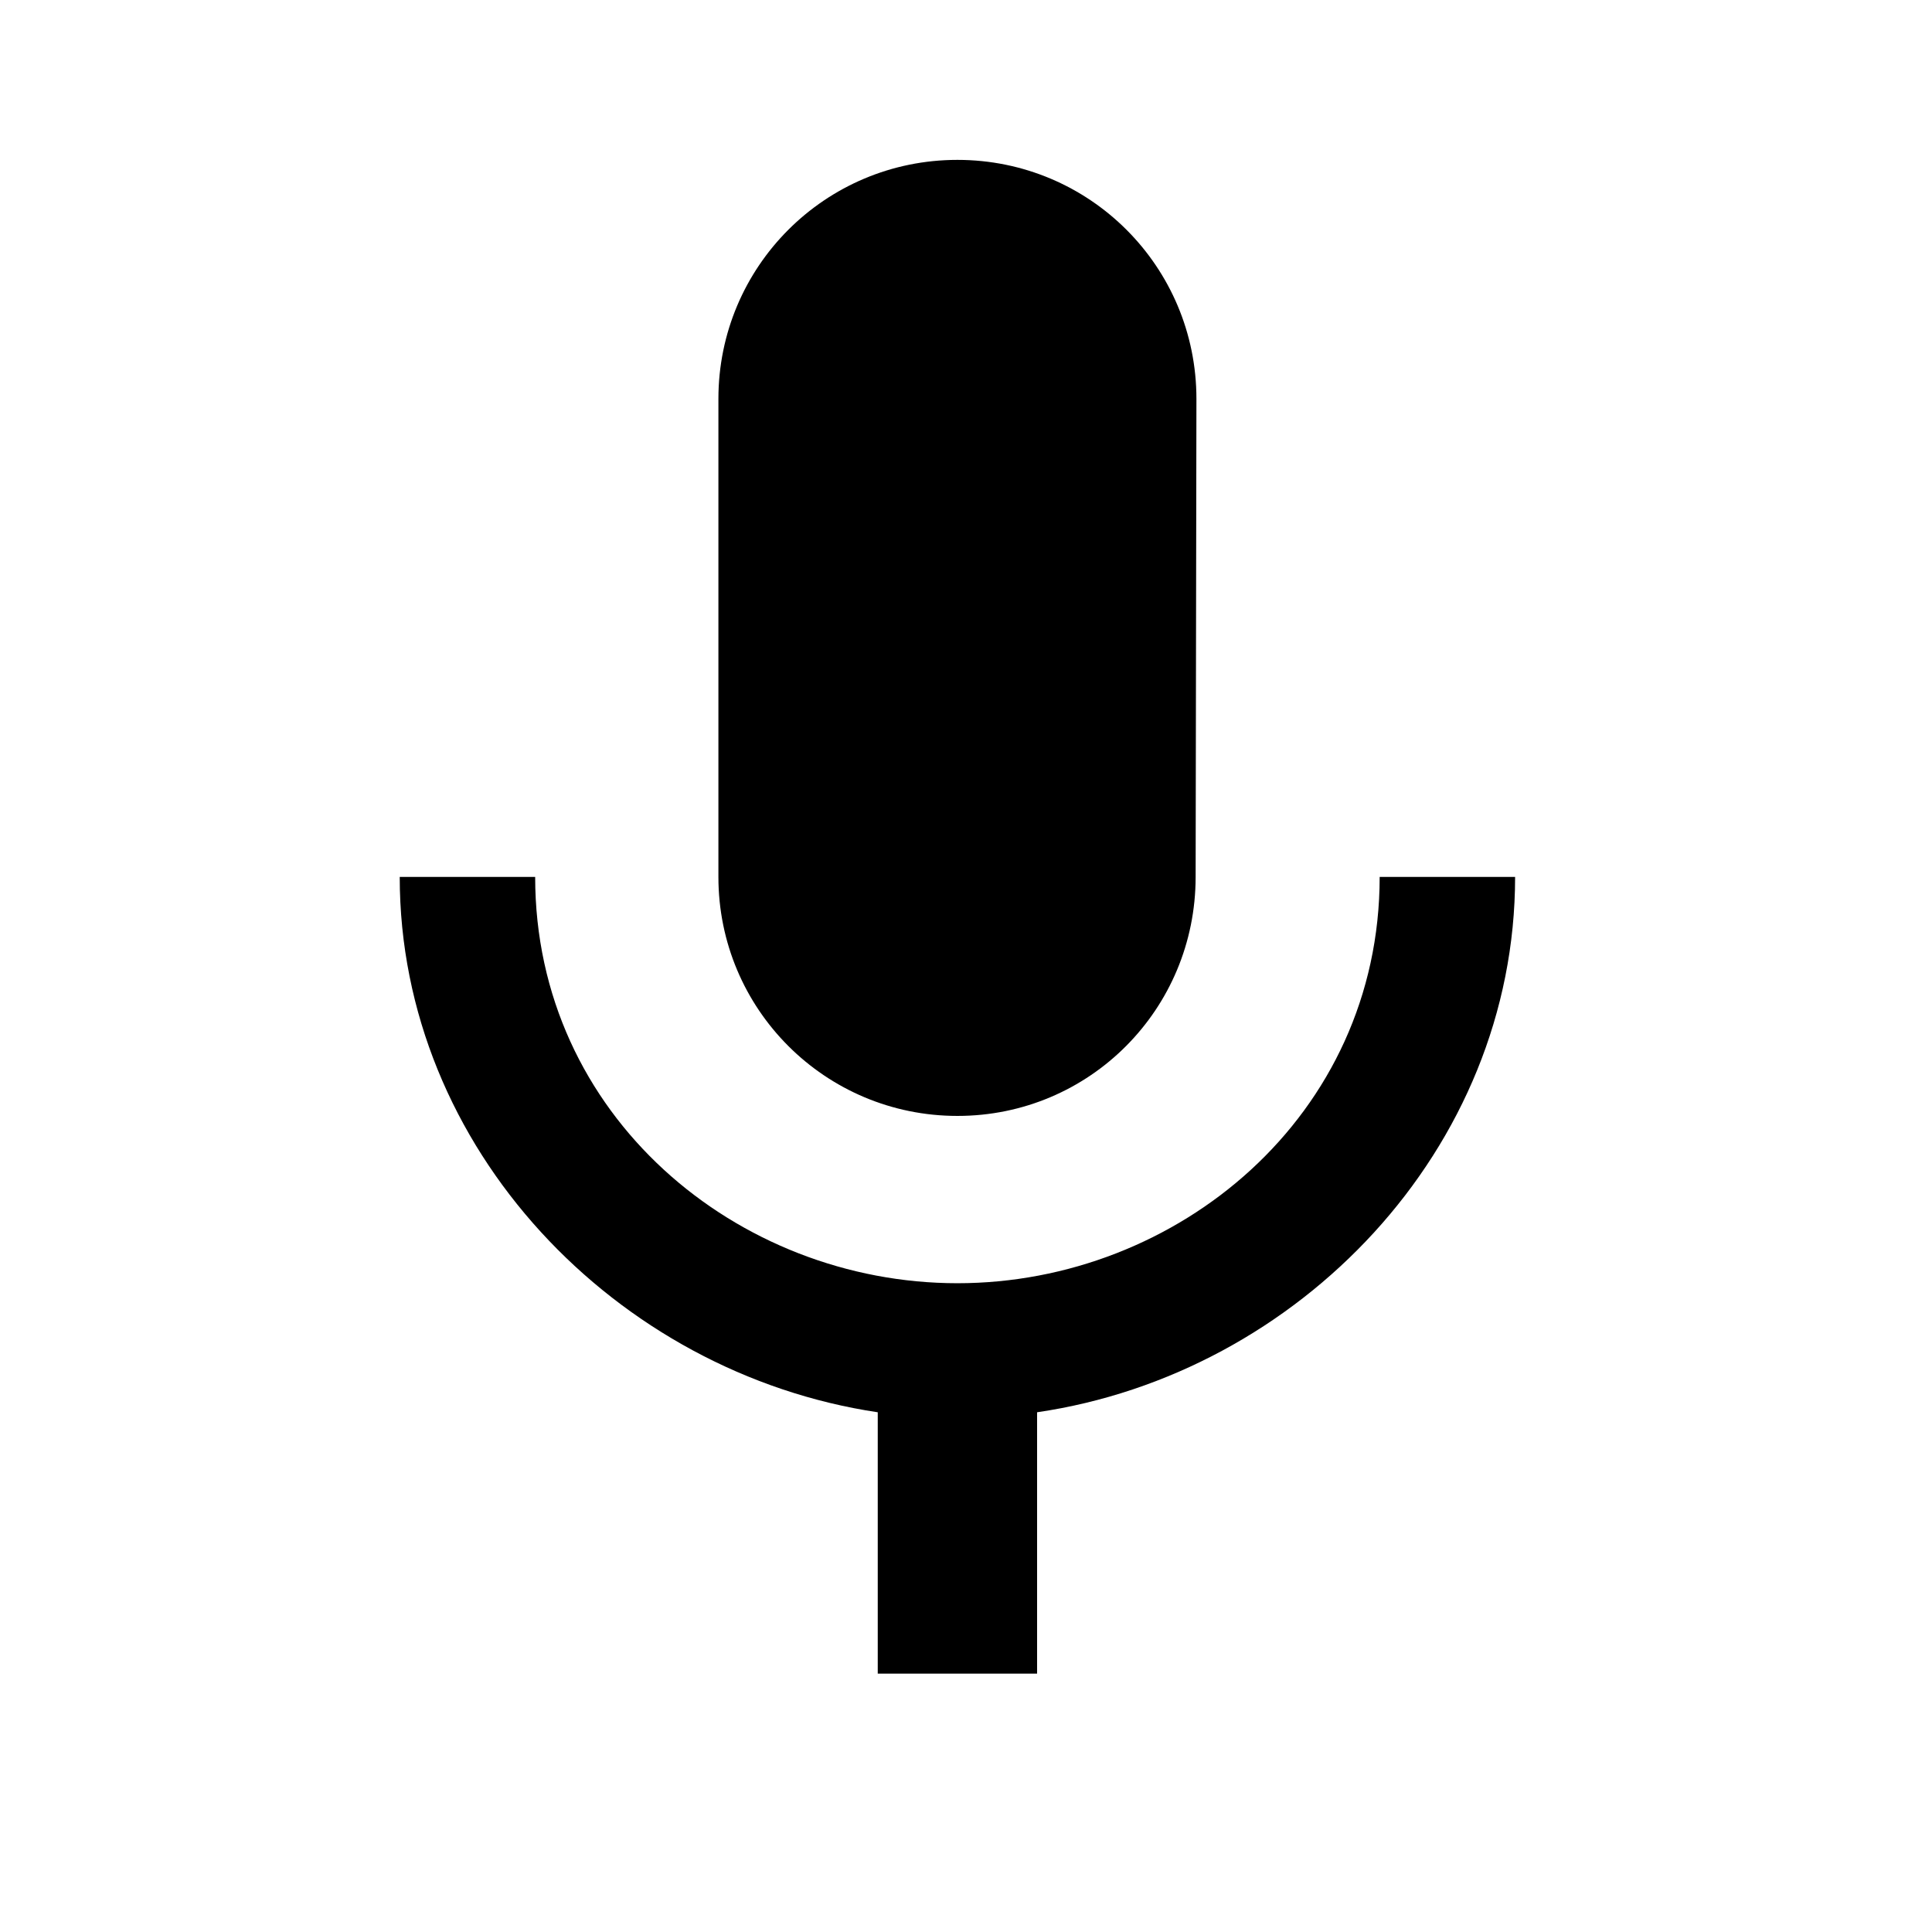 <svg width="97" height="97" viewBox="0 0 97 97" fill="none" xmlns="http://www.w3.org/2000/svg">
<g clip-path="url(#clip0_213_32)">
<path d="M48.069 56.027C54.709 56.027 60.029 50.666 60.029 44.027L60.069 20.027C60.069 13.387 54.709 8.027 48.069 8.027C41.429 8.027 36.069 13.387 36.069 20.027V44.027C36.069 50.666 41.429 56.027 48.069 56.027ZM69.269 44.027C69.269 56.027 59.109 64.427 48.069 64.427C37.029 64.427 26.869 56.027 26.869 44.027H20.069C20.069 57.666 30.949 68.947 44.069 70.906V84.027H52.069V70.906C65.189 68.987 76.069 57.707 76.069 44.027H69.269Z" fill="black"/>
</g>
<defs>
<clipPath id="clip0_213_32">
<rect width="96" height="96" fill="white" transform="translate(0.069 0.027)"/>
</clipPath>
</defs>
</svg>
